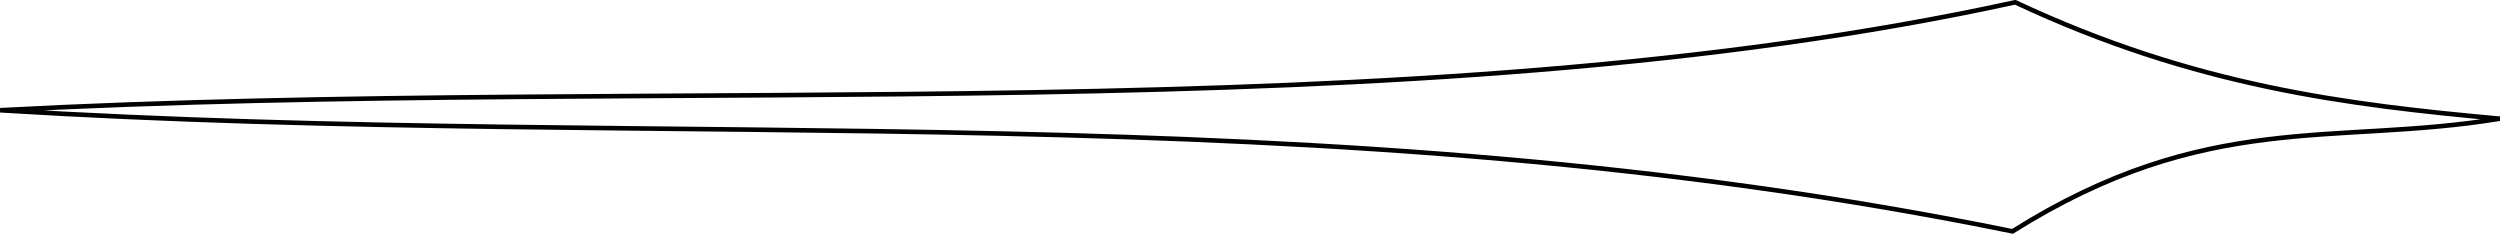 <?xml version="1.0" encoding="UTF-8" standalone="no"?>
<!-- Created with Inkscape (http://www.inkscape.org/) -->

<svg
   xmlns:dc="http://purl.org/dc/elements/1.1/"
   xmlns:cc="http://creativecommons.org/ns#"
   xmlns:rdf="http://www.w3.org/1999/02/22-rdf-syntax-ns#"
   xmlns:svg="http://www.w3.org/2000/svg"
   xmlns="http://www.w3.org/2000/svg"
   xmlns:sodipodi="http://sodipodi.sourceforge.net/DTD/sodipodi-0.dtd"
   xmlns:inkscape="http://www.inkscape.org/namespaces/inkscape"
   width="87.813mm"
   height="8.218mm"
   version="1.1"
   viewBox="0 0 87.813 8.218"
   id="svg10"
   sodipodi:docname="ligne_menu_chic_g.svg"
   inkscape:version="0.92.4 (5da689c313, 2019-01-14)">
  <defs
     id="defs14" />
  <sodipodi:namedview
     pagecolor="#ffffff"
     bordercolor="#666666"
     borderopacity="1"
     objecttolerance="10"
     gridtolerance="10"
     guidetolerance="10"
     inkscape:pageopacity="0"
     inkscape:pageshadow="2"
     inkscape:window-width="689"
     inkscape:window-height="480"
     id="namedview12"
     showgrid="false"
     inkscape:zoom="0.5378261"
     inkscape:cx="80.284042"
     inkscape:cy="82.310836"
     inkscape:window-x="0"
     inkscape:window-y="0"
     inkscape:window-maximized="0"
     inkscape:current-layer="svg10" />
  <title
     id="title2">ligne</title>
  <g
     transform="matrix(-1,0,0,1,124.408,-151.53)"
     id="g8">
    <path
       d="m 36.607,155.7 c 5.321,-0.487 10.705,-1.129 17.016,-4.09 21.188,4.631 47.176,2.542 70.779,3.792 -23.727,1.456 -46.423,-0.691 -70.684,4.254 -6.824,-4.287 -11.313,-2.999 -17.11,-3.957 z"
       id="path6"
       inkscape:connector-curvature="0"
       style="fill:none;stroke:#000000;stroke-width:0.162px" />
  </g>
</svg>

